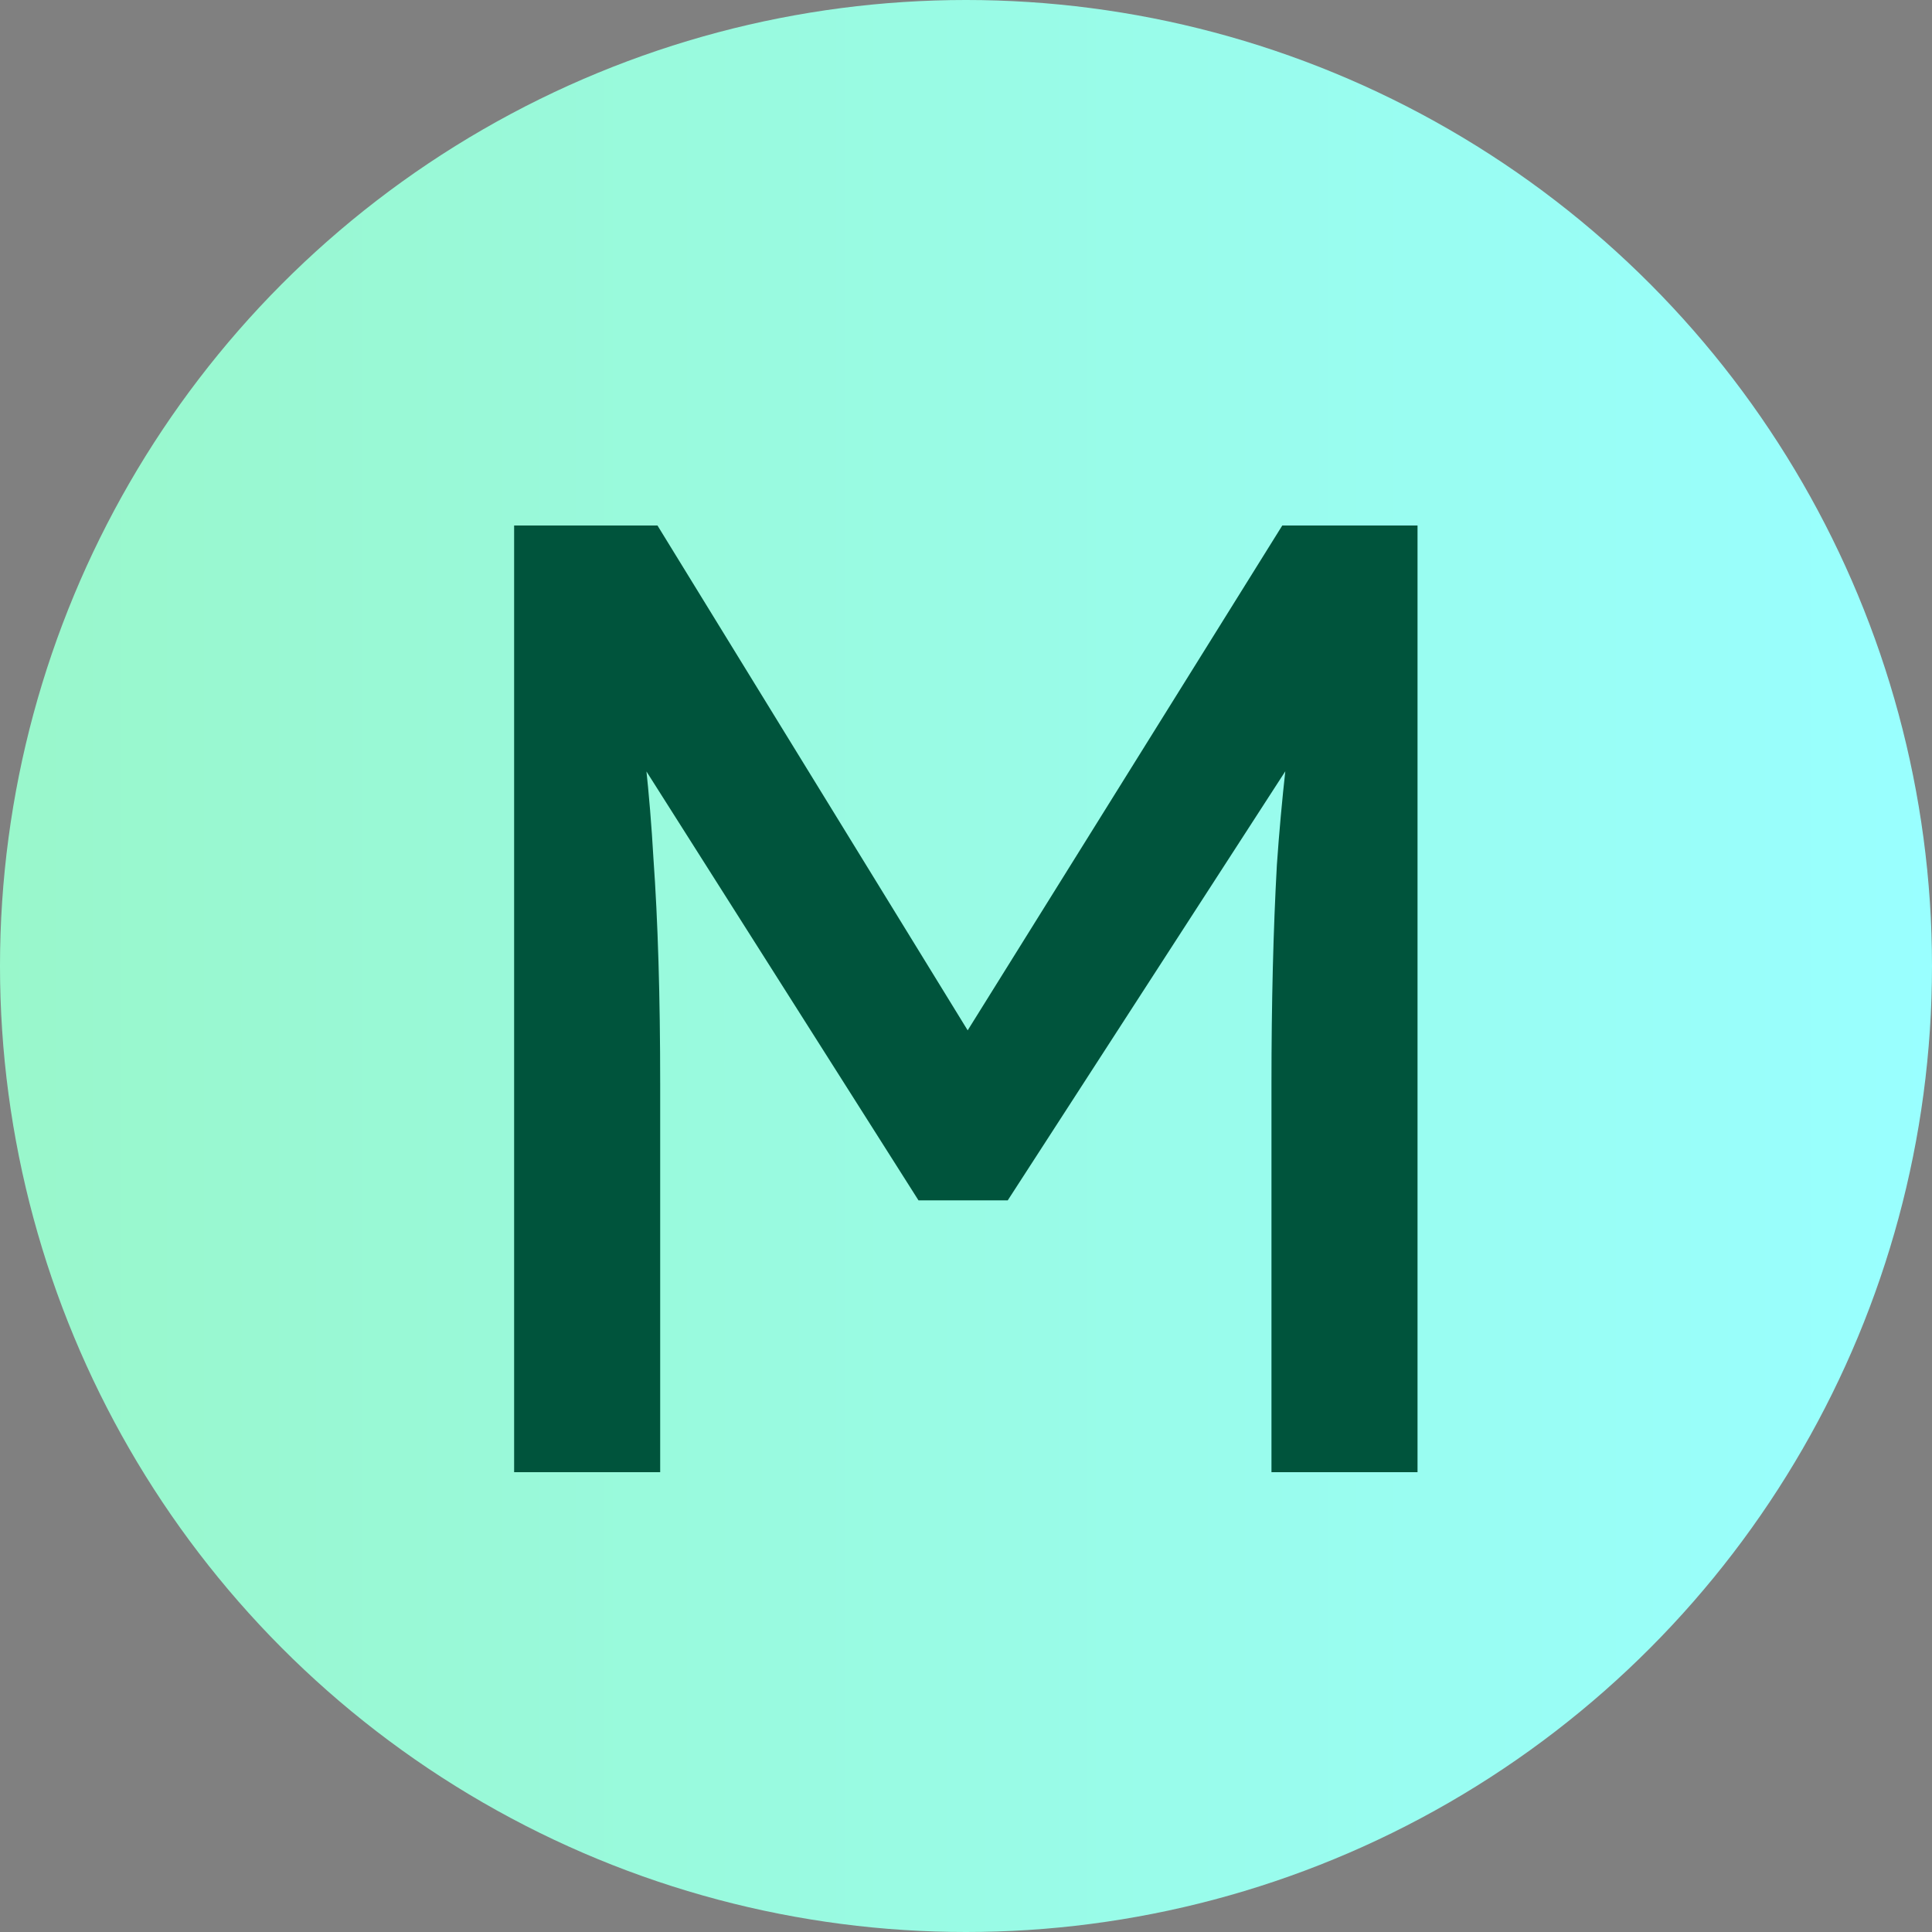 <svg width="500" height="500" viewBox="0 0 500 500" fill="none" xmlns="http://www.w3.org/2000/svg">
<rect x="0" y="0" width="500" height="500" fill="#808080" stroke="none"/>
<circle cx="250" cy="250" r="250" fill="url(#paint0_linear_19044_39)"/>
<path d="M133.055 381V136H170.155L259.405 281.25L241.555 280.9L331.855 136H366.855V381H329.055V280.55C329.055 259.55 329.522 240.65 330.455 223.85C331.622 207.05 333.488 190.367 336.055 173.8L340.955 186.75L260.805 310.65H237.705L160.005 188.15L163.855 173.8C166.422 189.433 168.172 205.533 169.105 222.1C170.272 238.433 170.855 257.917 170.855 280.55V381H133.055Z" fill="#00543C"/>
<defs>
<linearGradient id="paint0_linear_19044_39" x1="0" y1="250" x2="500" y2="250" gradientUnits="userSpaceOnUse">
<stop stop-color="#99F7CB"/>
<stop offset="1" stop-color="#99FFFF"/>
<stop offset="1" stop-color="#99FFFF"/>
</linearGradient>
</defs>
</svg>
